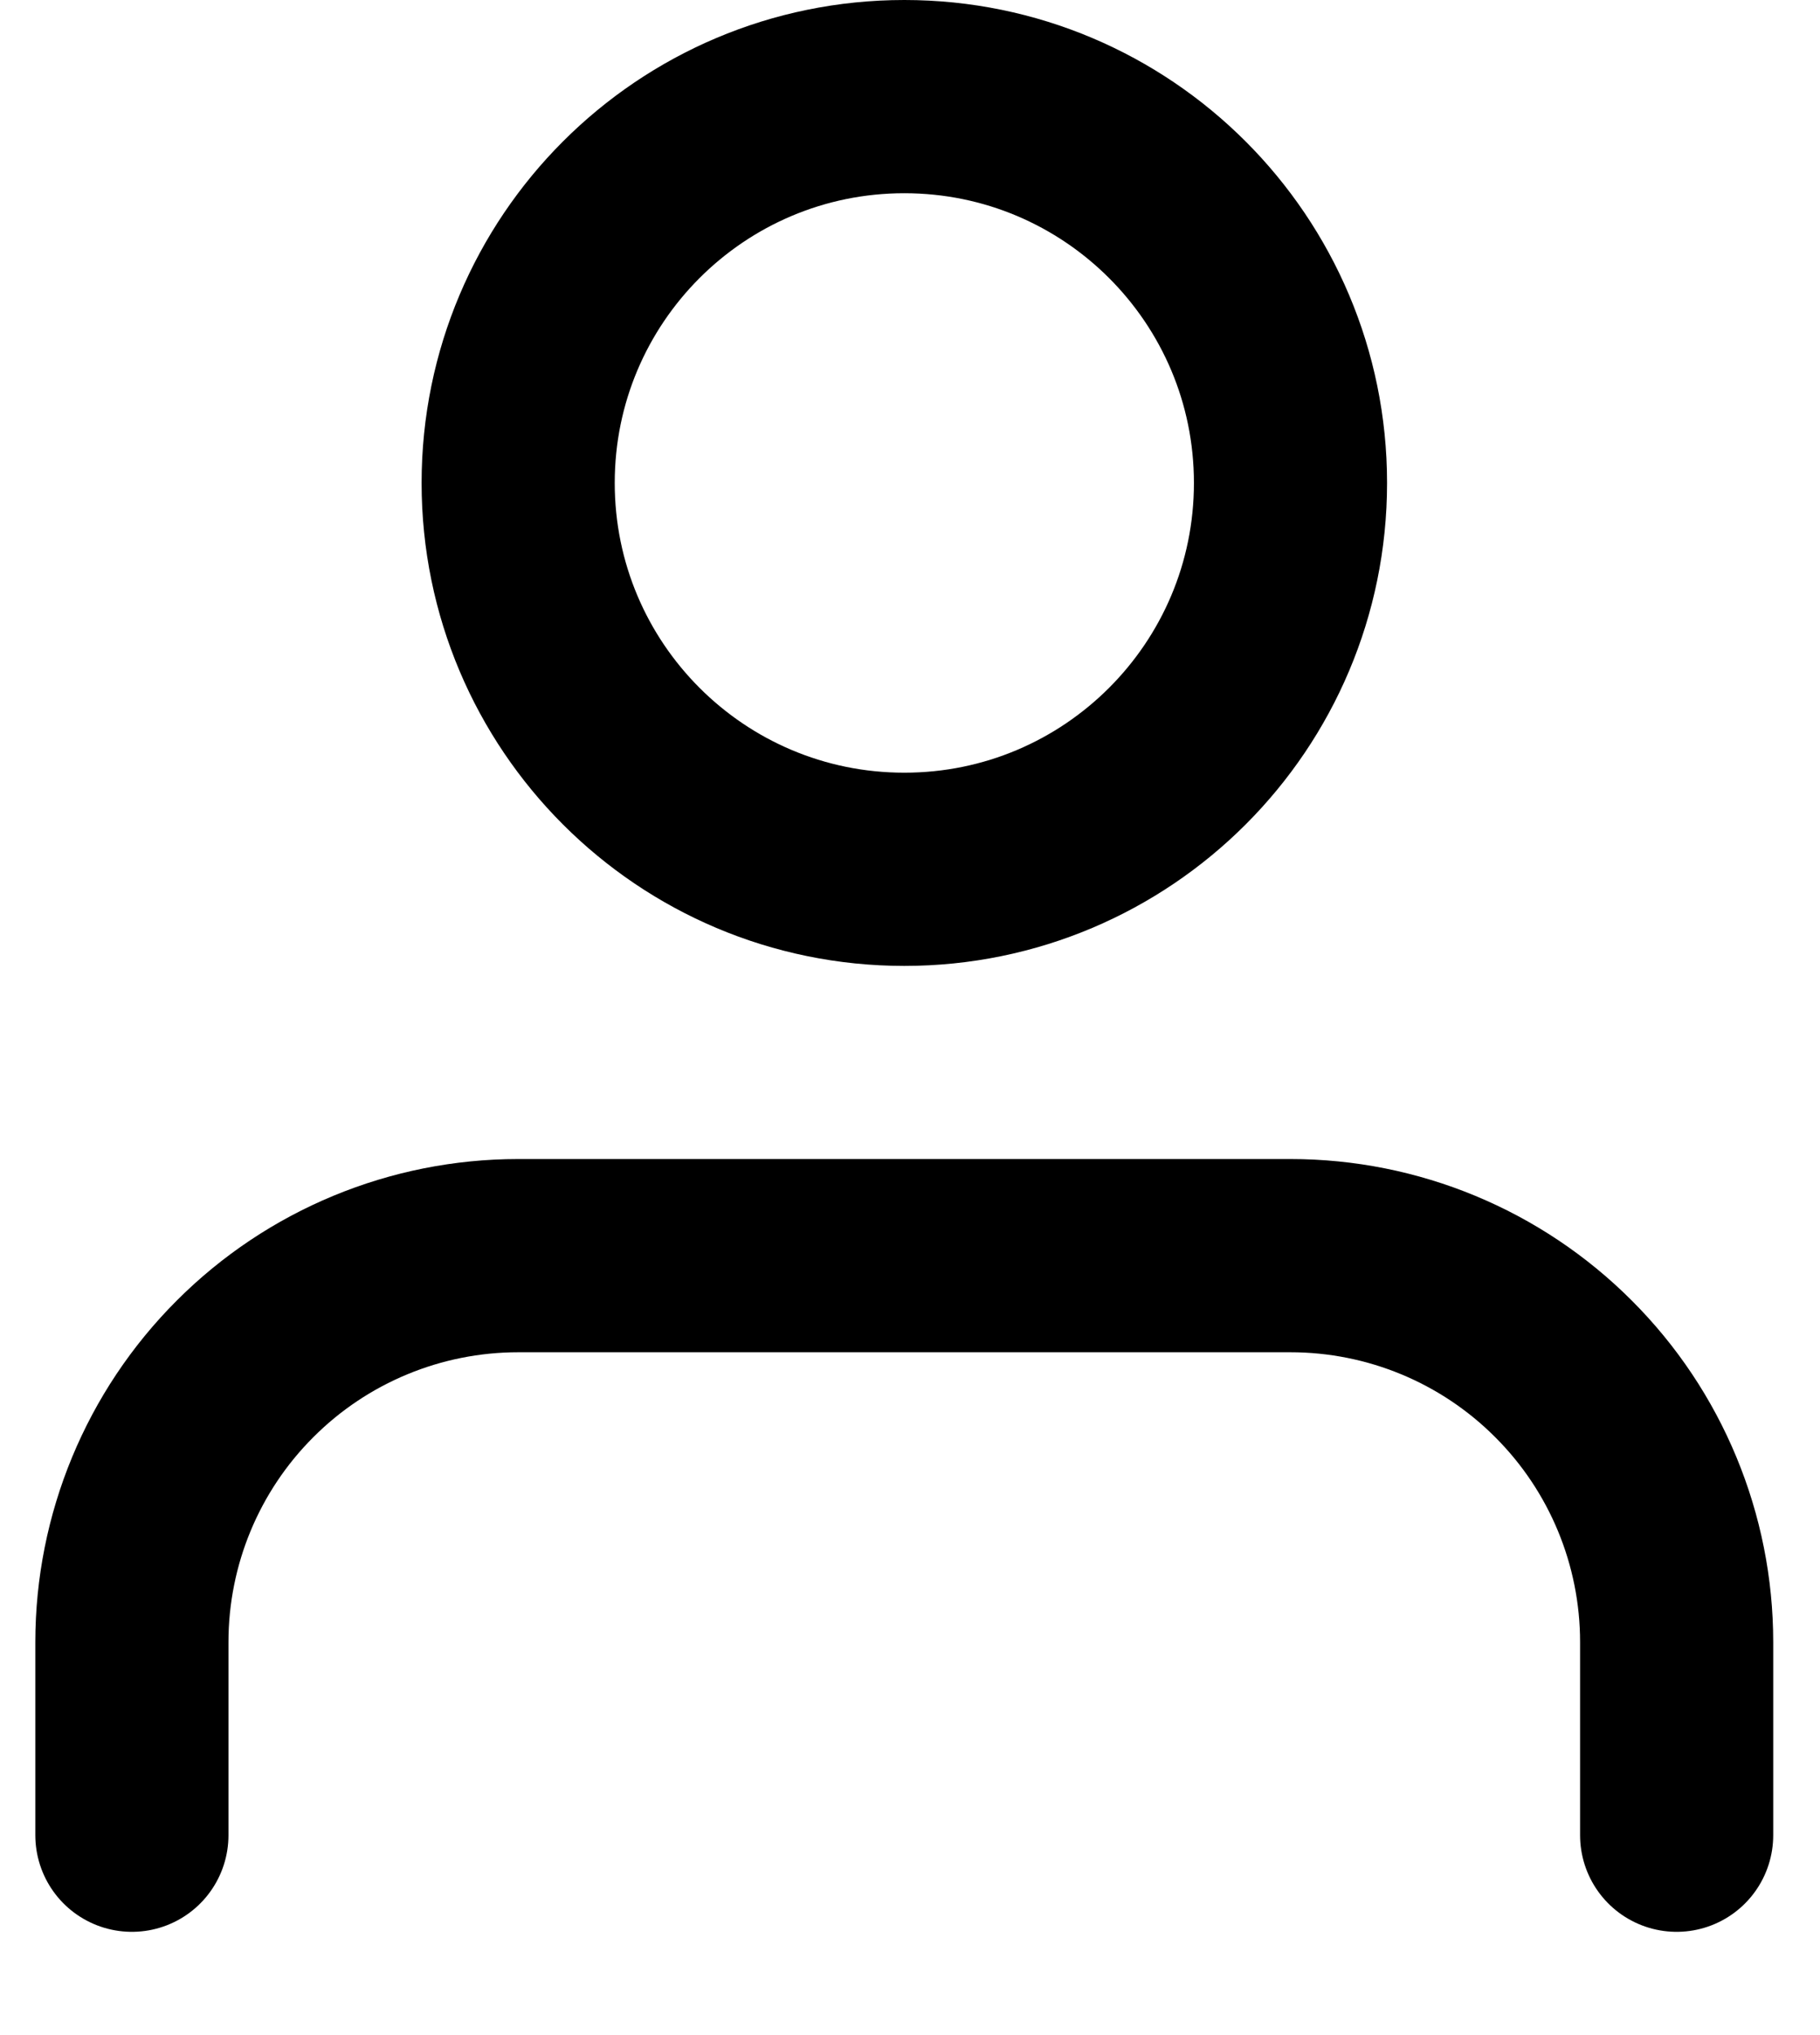 <svg width="17" height="19" viewBox="0 0 17 19" fill="none" xmlns="http://www.w3.org/2000/svg">
<path d="M15.661 17.134V15.331C15.661 14.374 15.281 13.456 14.604 12.78C13.928 12.103 13.011 11.723 12.054 11.723H4.84C3.883 11.723 2.965 12.103 2.289 12.78C1.612 13.456 1.232 14.374 1.232 15.331V17.134" stroke="black" stroke-width="1.804" stroke-linecap="round" stroke-linejoin="round"/>
<path d="M8.447 8.116C10.439 8.116 12.054 6.501 12.054 4.509C12.054 2.517 10.439 0.902 8.447 0.902C6.454 0.902 4.84 2.517 4.84 4.509C4.84 6.501 6.454 8.116 8.447 8.116Z" stroke="black" stroke-width="1.804" stroke-linecap="round" stroke-linejoin="round"/>
</svg>
